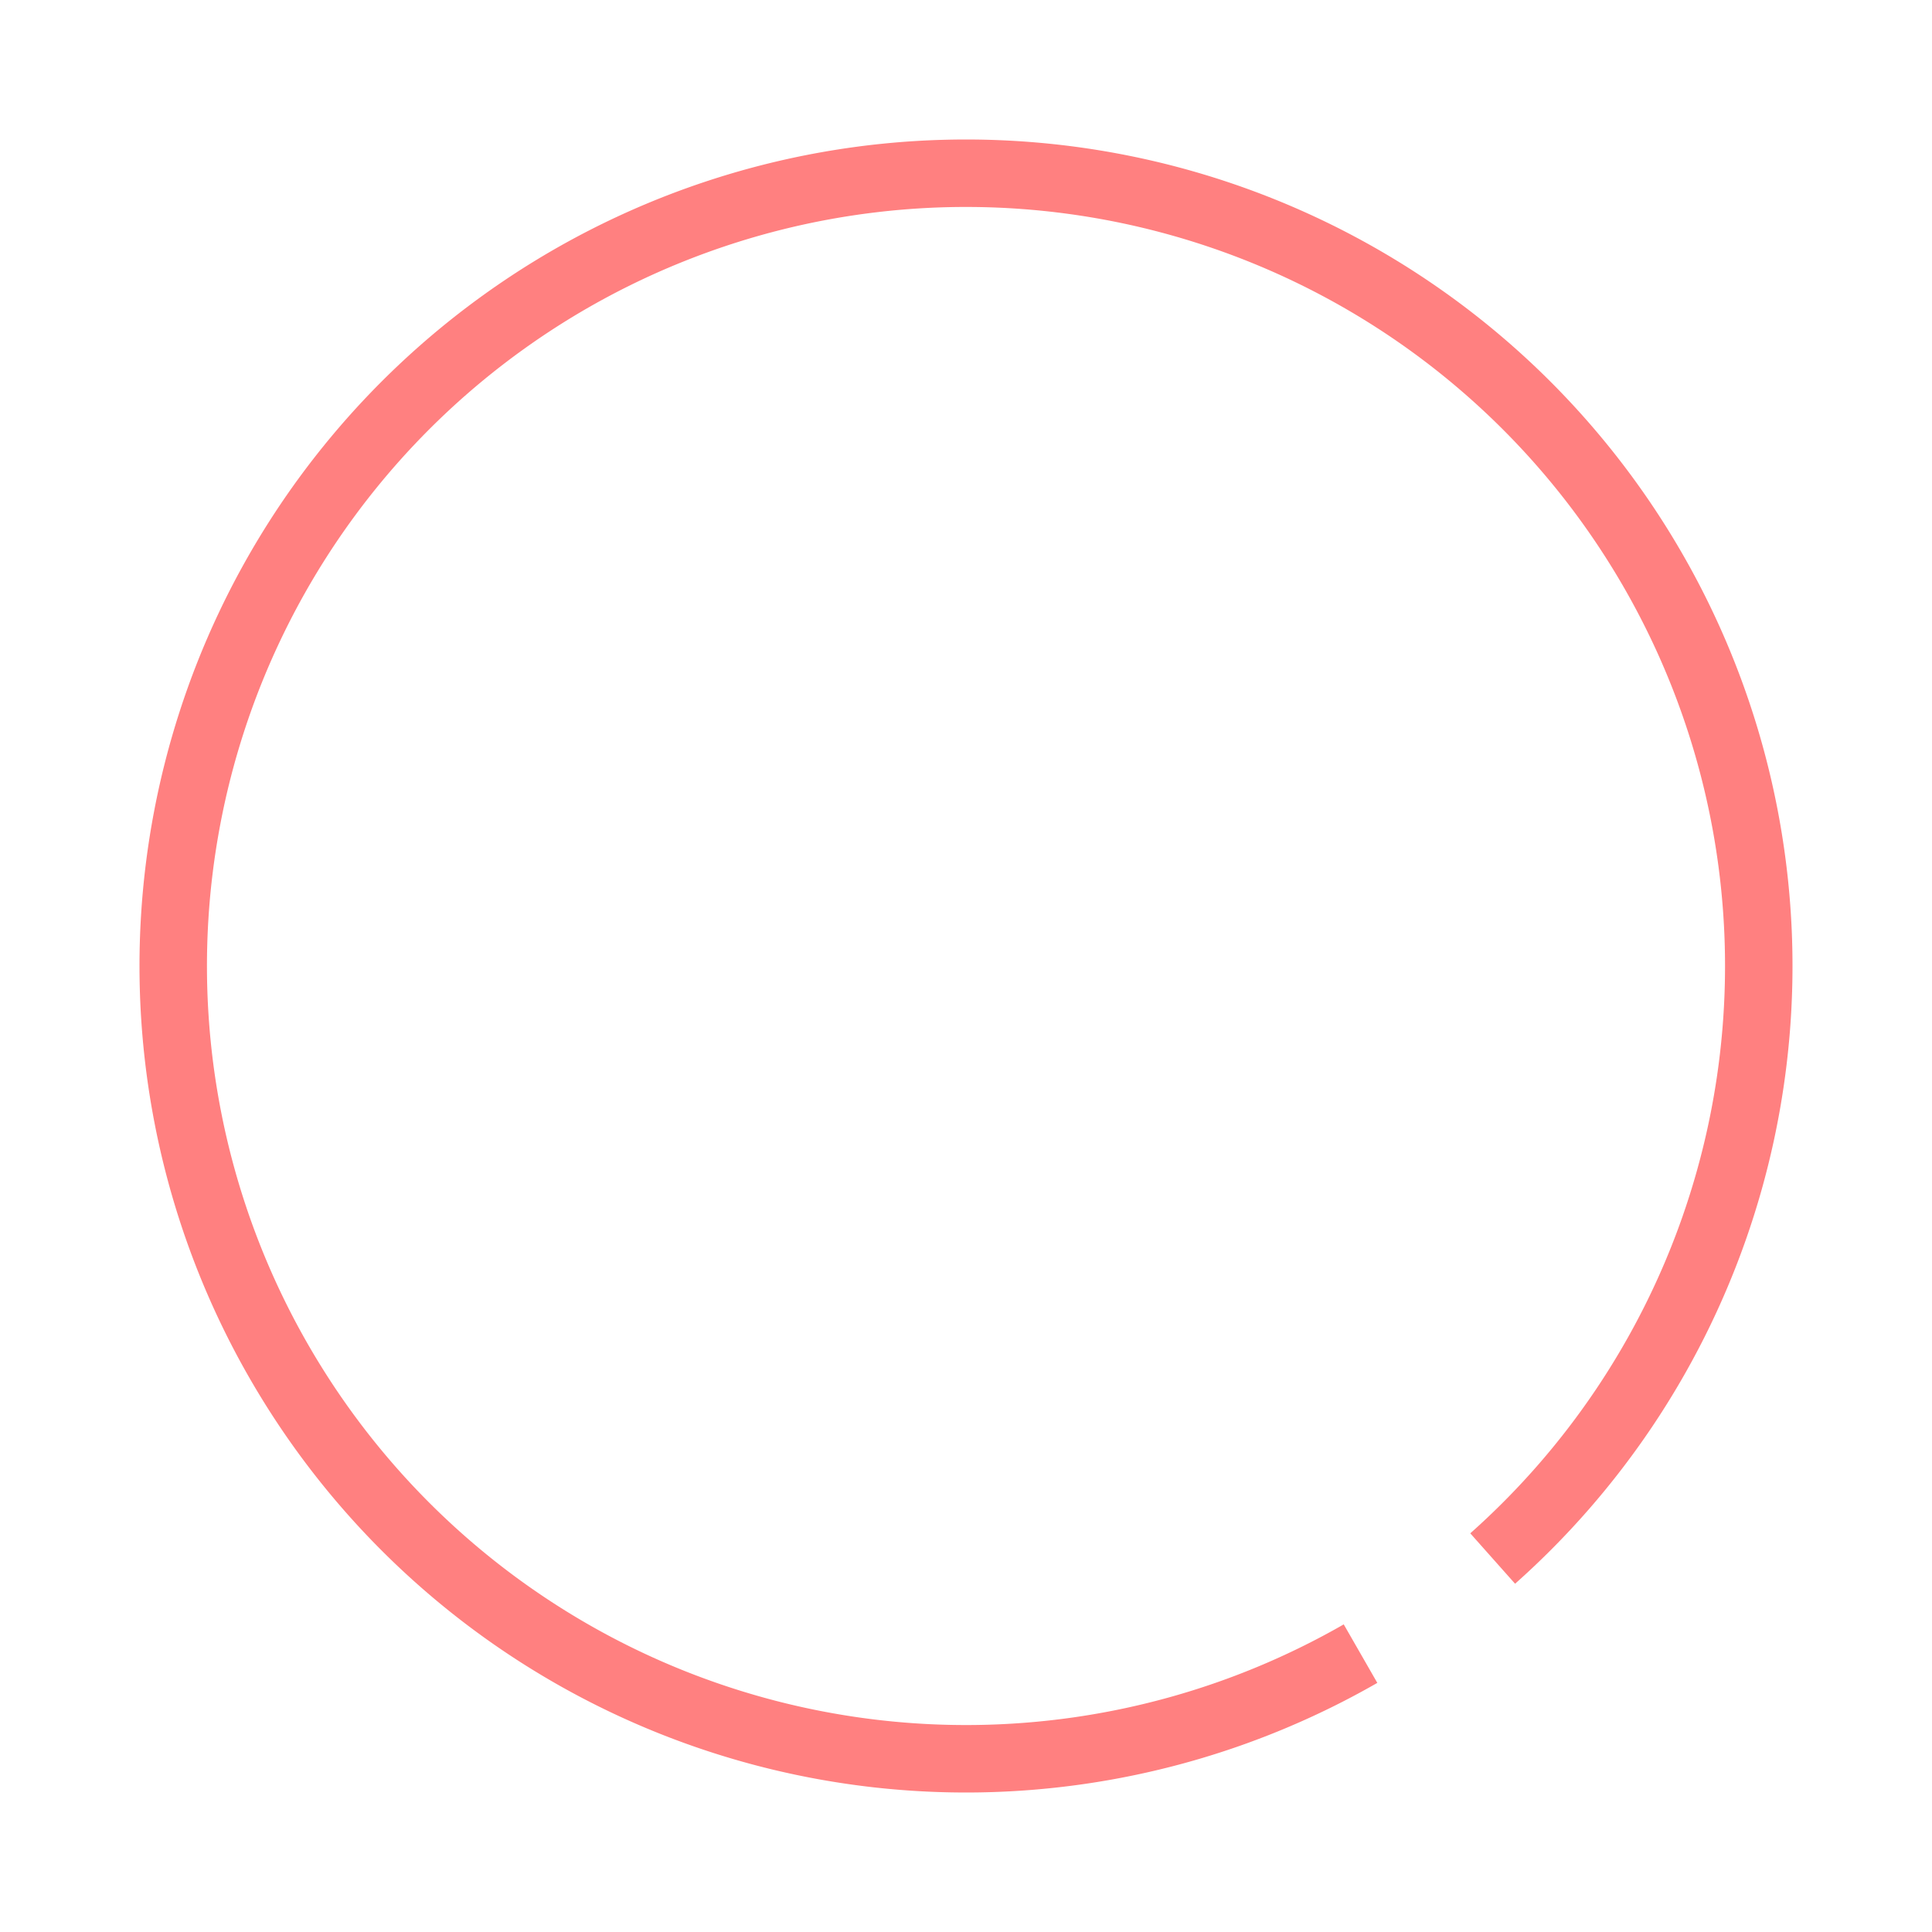<?xml version="1.0" encoding="UTF-8" standalone="no"?>
<!-- Created with Inkscape (http://www.inkscape.org/) -->

<svg
   xmlns:dc="http://purl.org/dc/elements/1.1/"
   xmlns:cc="http://creativecommons.org/ns#"
   xmlns:rdf="http://www.w3.org/1999/02/22-rdf-syntax-ns#"
   xmlns:svg="http://www.w3.org/2000/svg"
   xmlns="http://www.w3.org/2000/svg"
   xmlns:sodipodi="http://sodipodi.sourceforge.net/DTD/sodipodi-0.dtd"
   xmlns:inkscape="http://www.inkscape.org/namespaces/inkscape"
   width="200mm"
   height="200mm"
   viewBox="0 0 200 200"
   version="1.1"
   id="svg1271"
   inkscape:version="0.92.3 (2405546, 2018-03-11)"
   sodipodi:docname="half_circle_2.svg">
  <defs
     id="defs1265" />
  <sodipodi:namedview
     id="base"
     pagecolor="#ffffff"
     bordercolor="#666666"
     borderopacity="1.0"
     inkscape:pageopacity="0.0"
     inkscape:pageshadow="2"
     inkscape:zoom="0.42139742"
     inkscape:cx="197.13757"
     inkscape:cy="401.61041"
     inkscape:document-units="mm"
     inkscape:current-layer="layer1"
     showgrid="false"
     inkscape:window-width="1366"
     inkscape:window-height="716"
     inkscape:window-x="-8"
     inkscape:window-y="-8"
     inkscape:window-maximized="1" />
  <g
     inkscape:label="Layer 1"
     inkscape:groupmode="layer"
     id="layer1"
     transform="translate(0,-97)">
    <path
       style="opacity:1;fill:#ff8080;fill-opacity:1;stroke:none;stroke-width:0.169;stroke-linejoin:round;stroke-miterlimit:4;stroke-dasharray:none;stroke-dashoffset:0;stroke-opacity:1"
       d="M 97.967,111.465 A 85.559,85.559 0 0 0 50.026,127.553 85.559,85.559 0 0 0 28.075,243.338 85.559,85.559 0 0 0 142.579,271.212 l -3.476,-6.057 A 78.575,78.575 0 0 1 33.946,239.555 78.575,78.575 0 0 1 54.105,133.221 78.575,78.575 0 0 1 161.335,147.887 78.575,78.575 0 0 1 152.202,255.729 l 4.639,5.219 a 85.559,85.559 0 0 0 9.945,-117.427 85.559,85.559 0 0 0 -68.819,-32.056 z"
       id="path1818"
       inkscape:connector-curvature="0" />
  </g>
</svg>
